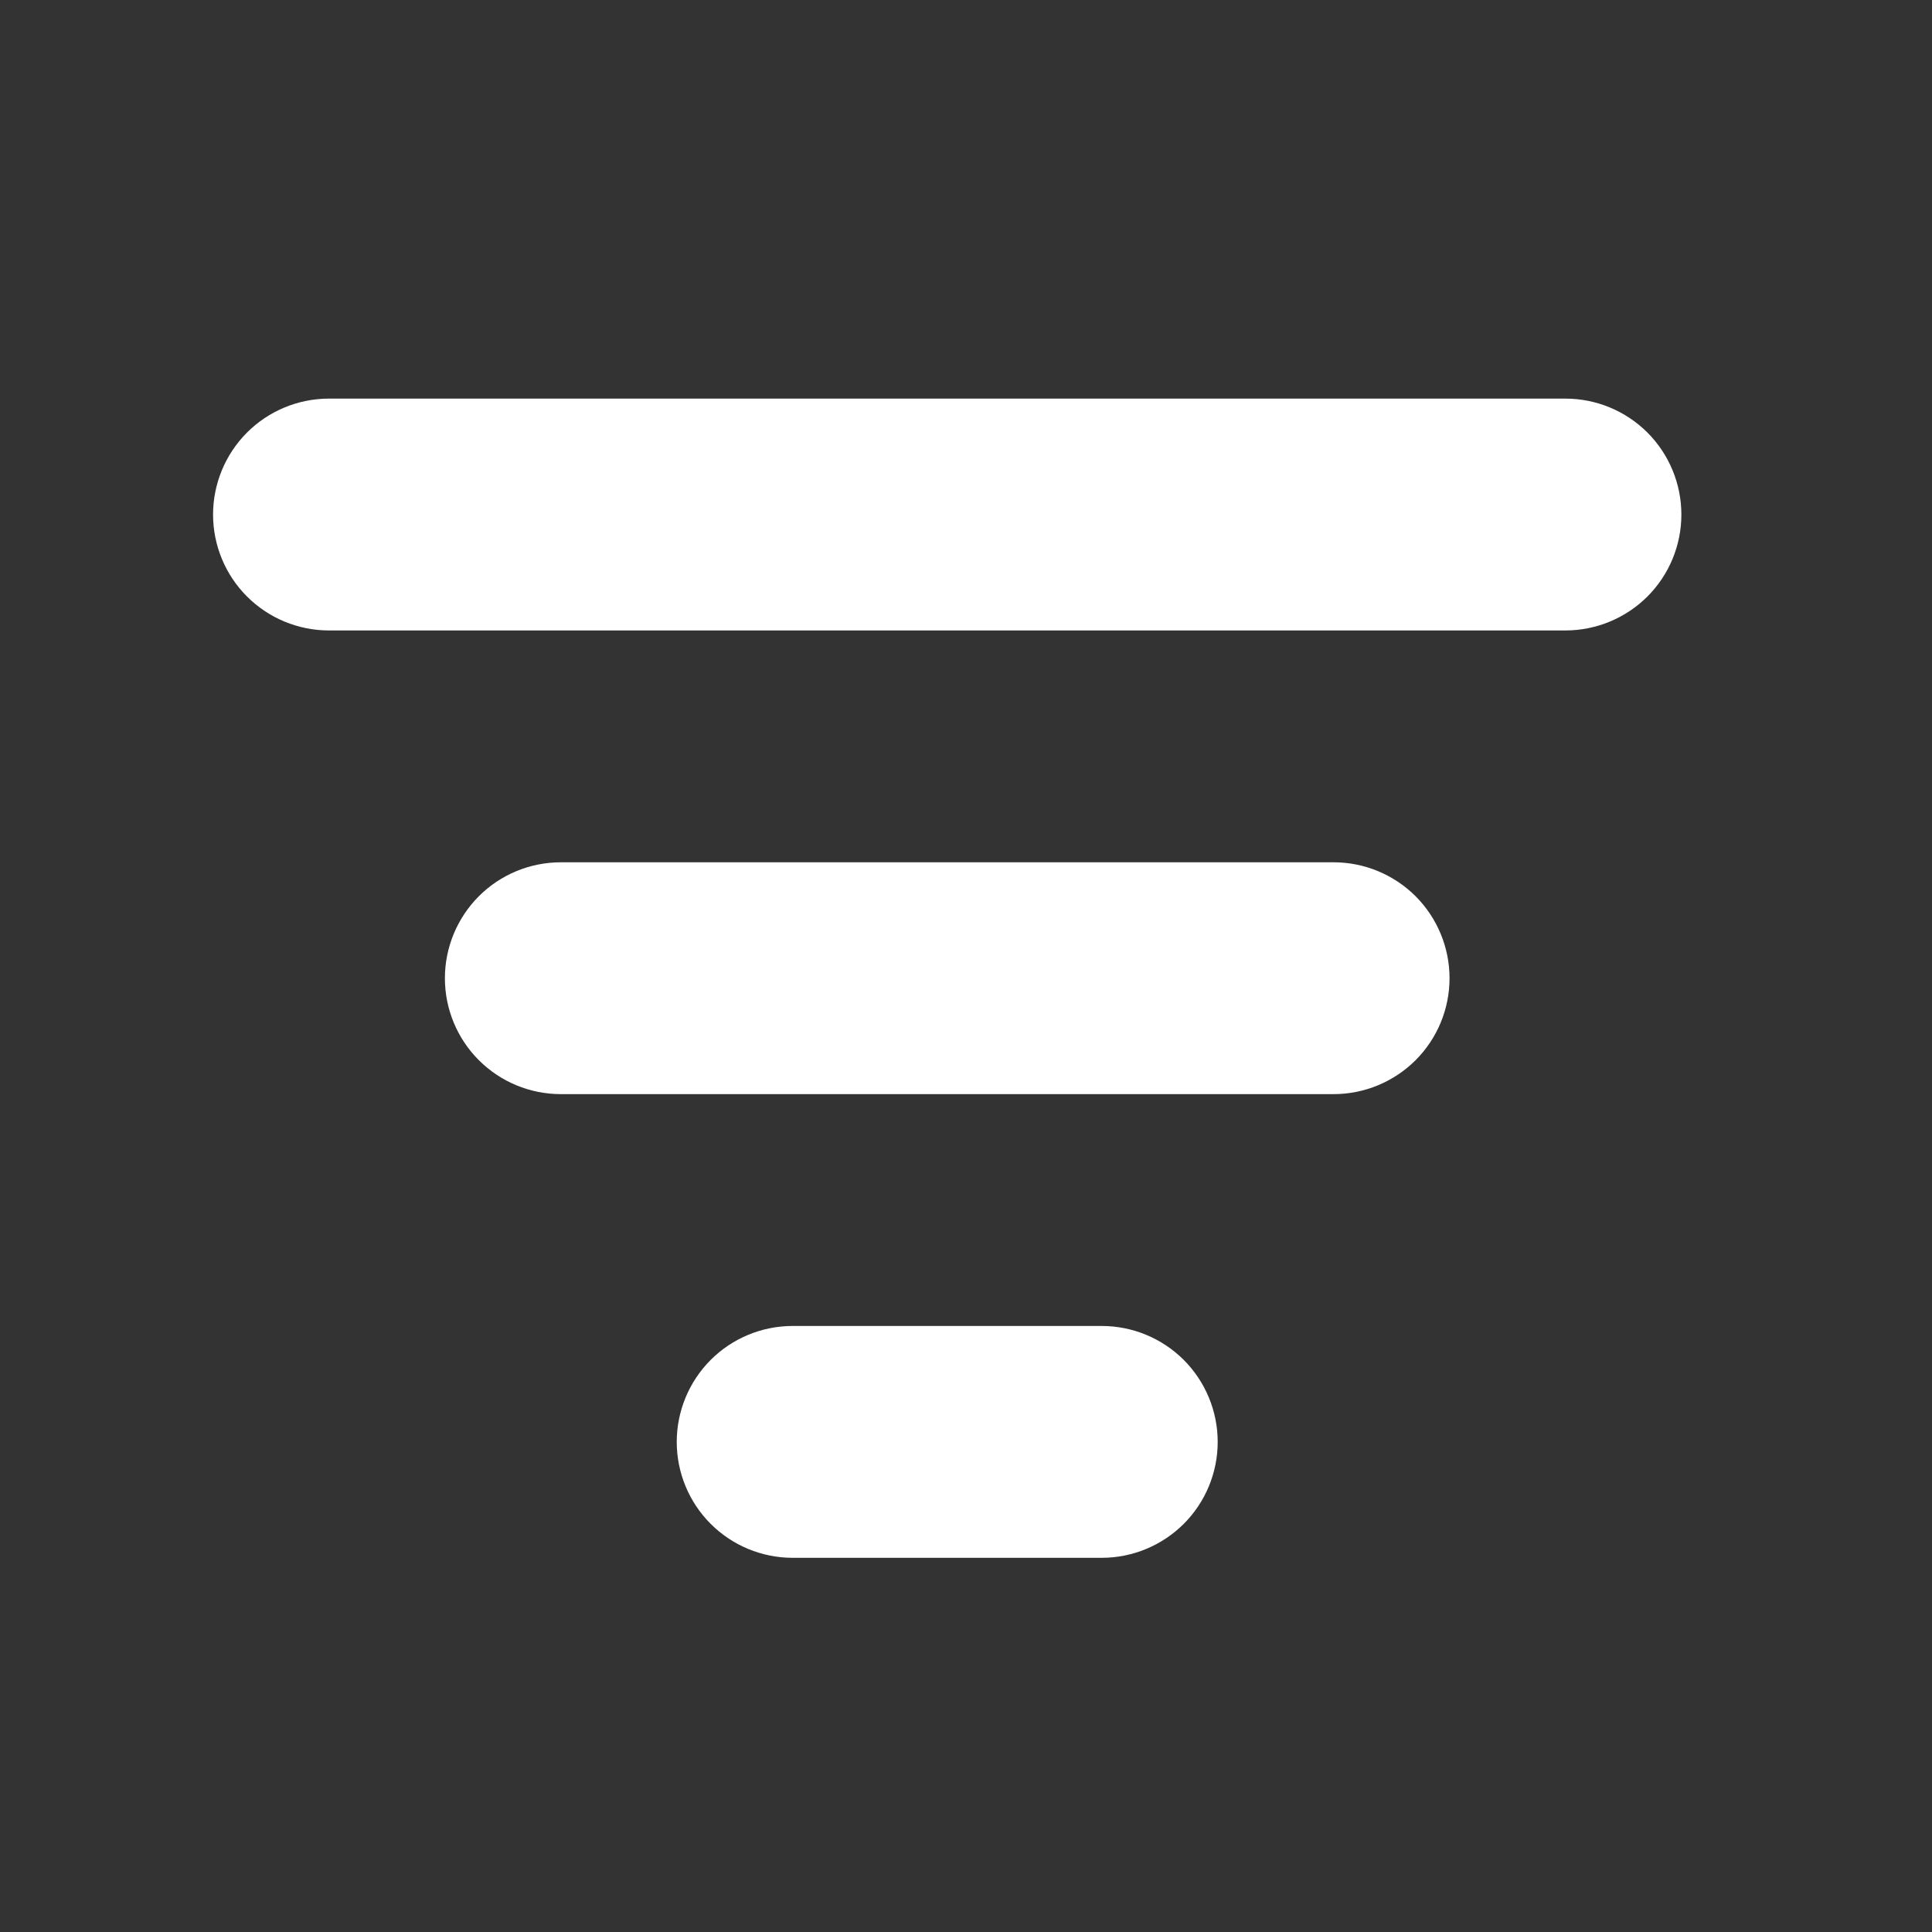 <svg width="25" height="25" viewBox="0 0 25 25" fill="none" xmlns="http://www.w3.org/2000/svg">
<rect x="0" y="0" width="25" height="25" fill="#333333" stroke="none"/>
<path d="M3.373 5.774C3.139 6.009 3.007 6.327 3.007 6.658C3.007 6.99 3.139 7.308 3.373 7.542C3.607 7.776 3.925 7.908 4.257 7.908H20.257C20.588 7.908 20.906 7.776 21.141 7.542C21.375 7.308 21.507 6.99 21.507 6.658C21.507 6.327 21.375 6.009 21.141 5.774C20.906 5.54 20.588 5.408 20.257 5.408H4.257C3.925 5.408 3.607 5.54 3.373 5.774ZM6.373 11.774C6.139 12.009 6.007 12.327 6.007 12.658C6.007 12.99 6.139 13.308 6.373 13.542C6.607 13.776 6.925 13.908 7.257 13.908H17.257C17.588 13.908 17.906 13.776 18.141 13.542C18.375 13.308 18.507 12.99 18.507 12.658C18.507 12.327 18.375 12.009 18.141 11.774C17.906 11.54 17.588 11.408 17.257 11.408H7.257C6.925 11.408 6.607 11.54 6.373 11.774ZM9.373 17.774C9.139 18.009 9.007 18.327 9.007 18.658C9.007 18.99 9.139 19.308 9.373 19.542C9.607 19.776 9.925 19.908 10.257 19.908H14.257C14.588 19.908 14.906 19.776 15.141 19.542C15.375 19.308 15.507 18.99 15.507 18.658C15.507 18.327 15.375 18.009 15.141 17.774C14.906 17.54 14.588 17.408 14.257 17.408H10.257C9.925 17.408 9.607 17.54 9.373 17.774Z" fill="white" stroke="white" stroke-width="0.5"/>
</svg>
